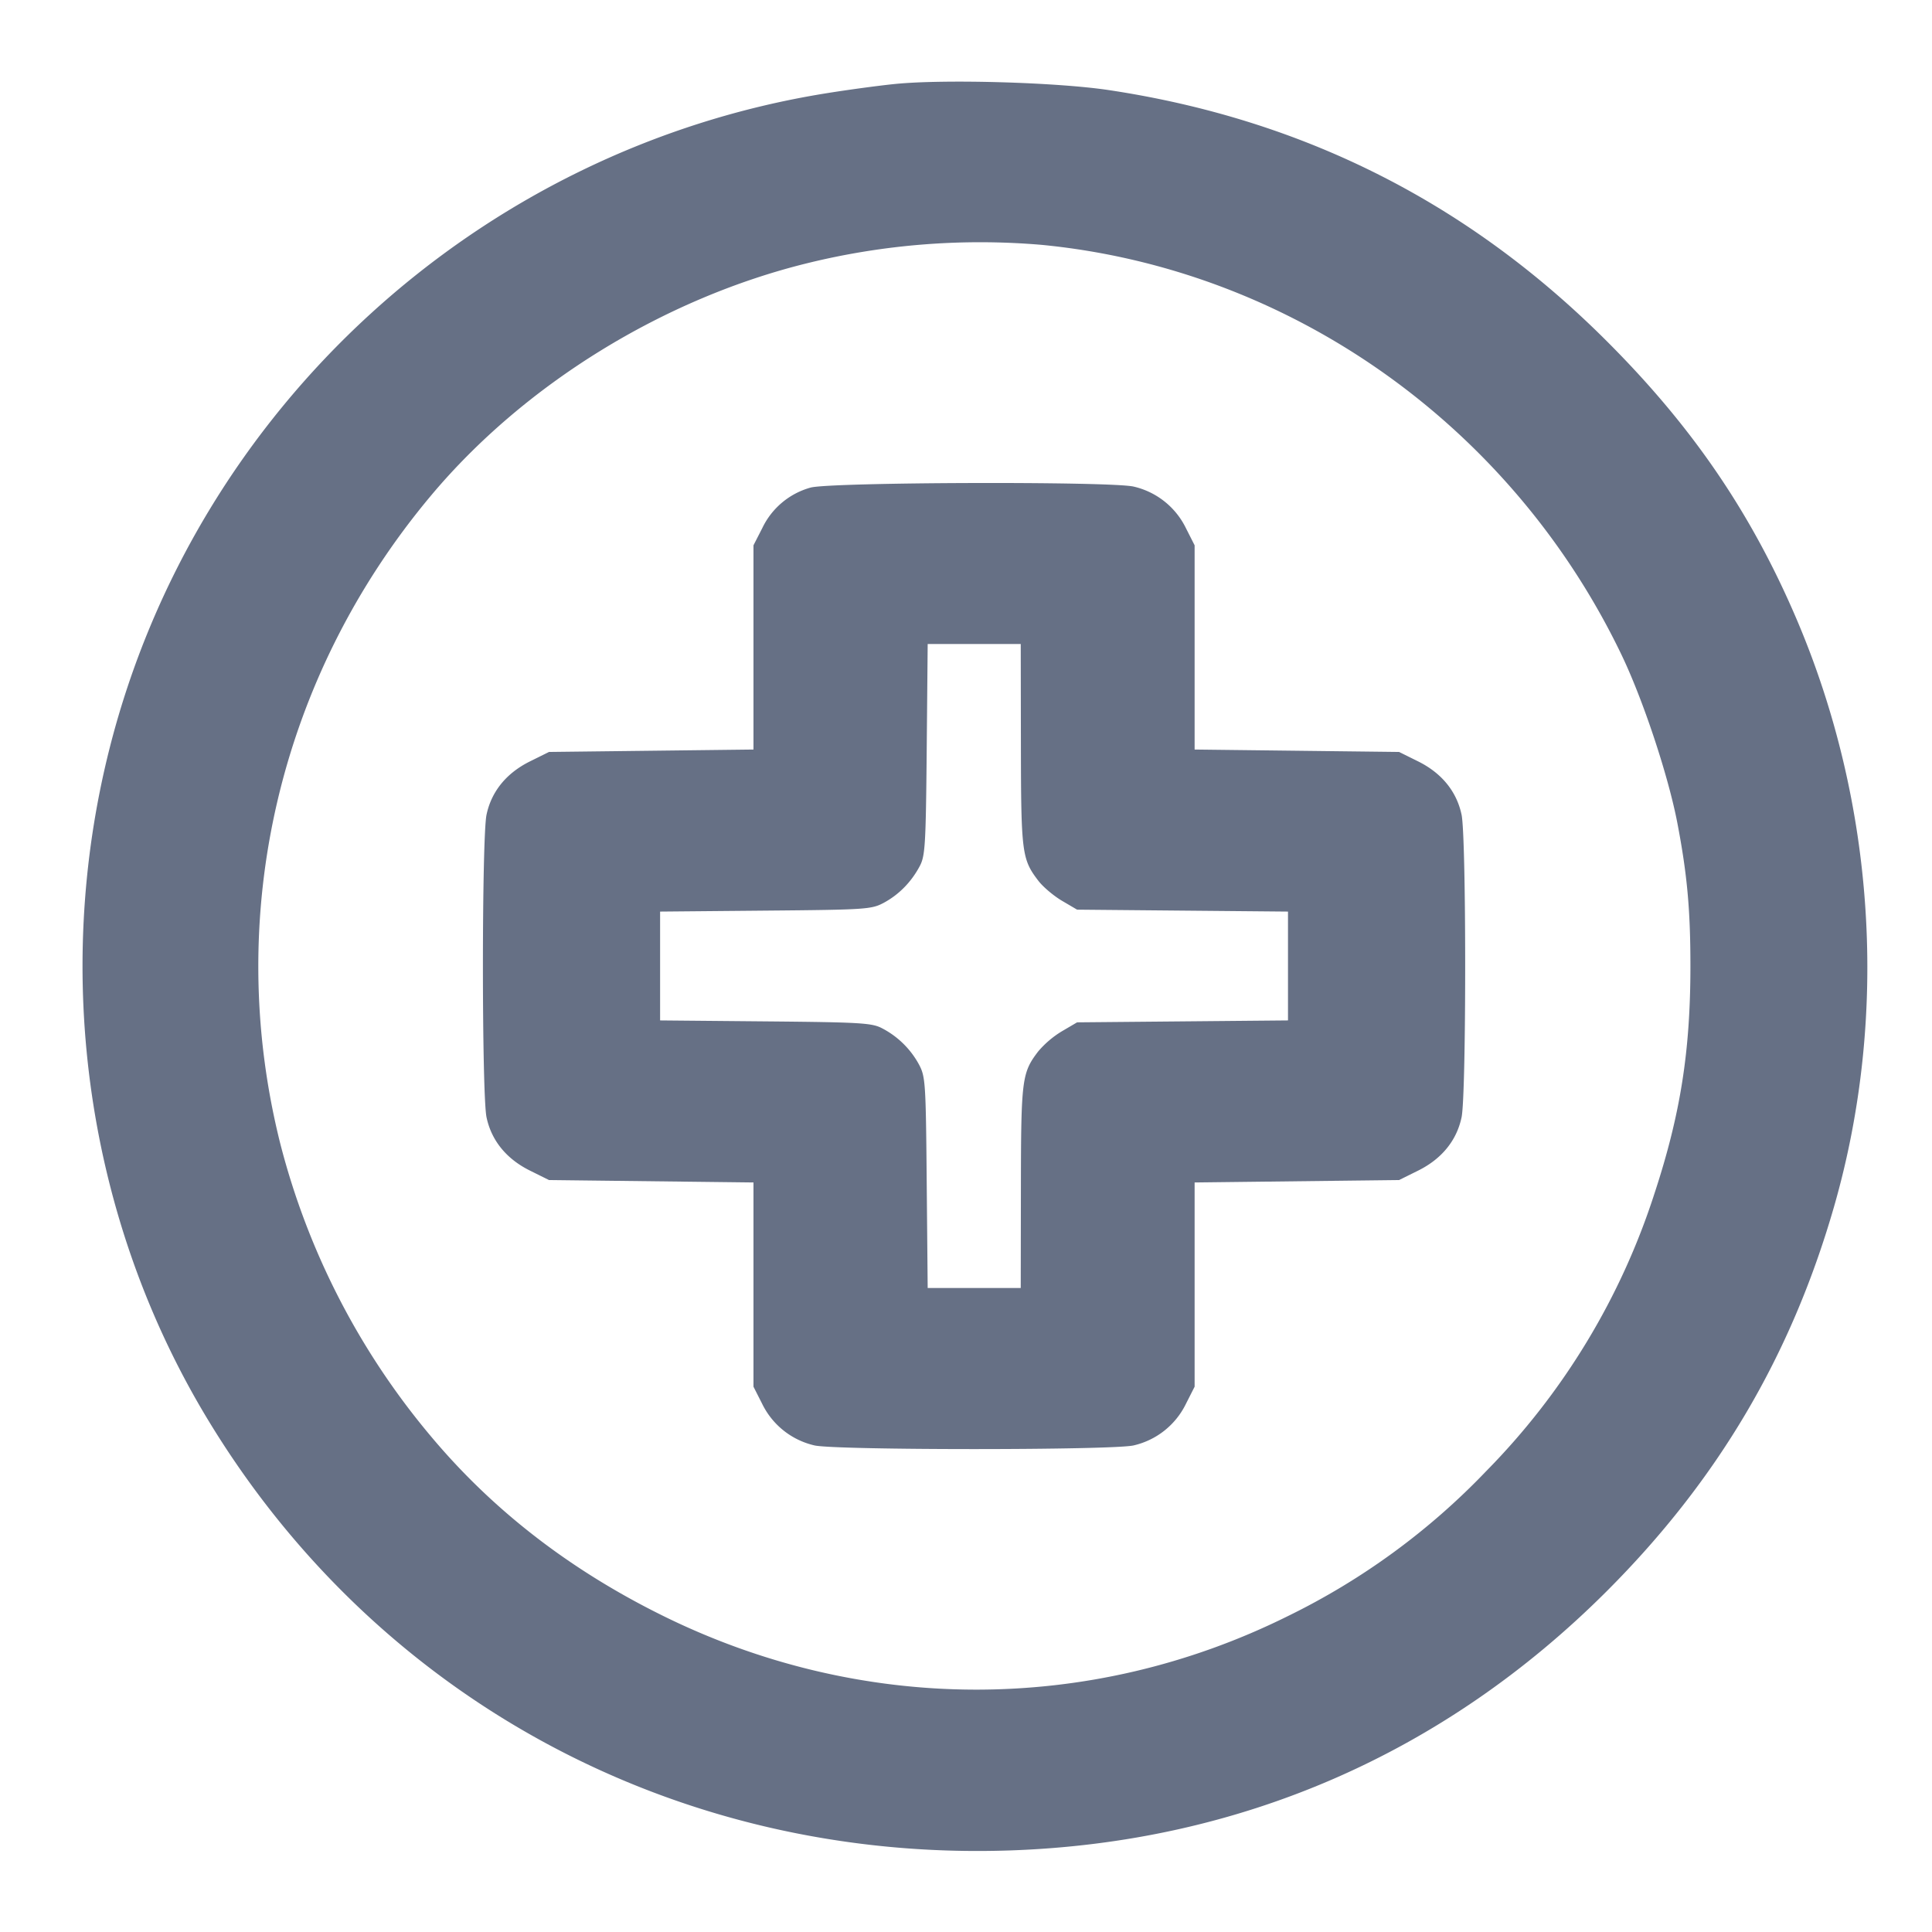 <svg width="24" height="24" fill="none" xmlns="http://www.w3.org/2000/svg"><path d="M11.12 1.043c-.209.021-.598.074-.864.117-4.305.694-7.827 3.916-8.895 8.137-.714 2.823-.278 5.841 1.2 8.303 2.105 3.505 5.846 5.525 9.979 5.387 2.858-.096 5.397-1.198 7.423-3.224 1.374-1.375 2.286-2.918 2.82-4.773.684-2.378.515-5.009-.47-7.31-.563-1.314-1.292-2.382-2.352-3.441-1.719-1.72-3.771-2.755-6.181-3.119-.648-.098-2.046-.138-2.66-.077m1.823 1.999c3.084.3 5.829 2.24 7.198 5.088.268.557.581 1.499.695 2.09.123.641.163 1.082.163 1.78 0 1.055-.123 1.839-.444 2.818a8.722 8.722 0 0 1-2.092 3.456 8.673 8.673 0 0 1-2.467 1.803c-2.464 1.223-5.309 1.216-7.789-.019-1.144-.569-2.093-1.306-2.856-2.218A9.195 9.195 0 0 1 3.48 14.2c-.706-2.825-.016-5.787 1.871-8.04 1.16-1.386 2.896-2.456 4.692-2.894a8.982 8.982 0 0 1 2.9-.224m-2.874 3.015a.944.944 0 0 0-.599.502l-.11.215v2.537l-1.27.015-1.27.015-.24.119c-.29.145-.475.372-.536.66-.06.277-.06 3.483 0 3.76.061.288.246.515.536.66l.24.119 1.27.015 1.27.015v2.537l.11.217a.962.962 0 0 0 .65.513c.278.06 3.682.06 3.96 0a.962.962 0 0 0 .65-.513l.11-.217v-2.537l1.27-.015 1.27-.015.24-.119c.29-.145.475-.372.536-.66.06-.277.06-3.483 0-3.76-.061-.288-.246-.515-.536-.66l-.24-.119-1.27-.015-1.27-.015V6.774l-.11-.217a.962.962 0 0 0-.65-.513c-.306-.066-3.761-.055-4.011.013m2.613 3.193c.002 1.344.012 1.423.215 1.689.058.077.191.189.294.25l.189.111 1.31.012 1.31.012v1.352l-1.31.012-1.31.012-.189.111a1.206 1.206 0 0 0-.294.25c-.203.266-.213.345-.215 1.689L12.68 16h-1.156l-.012-1.31c-.011-1.254-.016-1.317-.098-1.47a1.095 1.095 0 0 0-.454-.445c-.127-.068-.262-.076-1.45-.087l-1.31-.012v-1.352l1.31-.012c1.254-.011 1.317-.016 1.47-.098.187-.101.341-.258.445-.454.068-.127.076-.262.087-1.45L11.524 8h1.156l.002 1.25" fill="#667085" fill-rule="evenodd"/></svg>